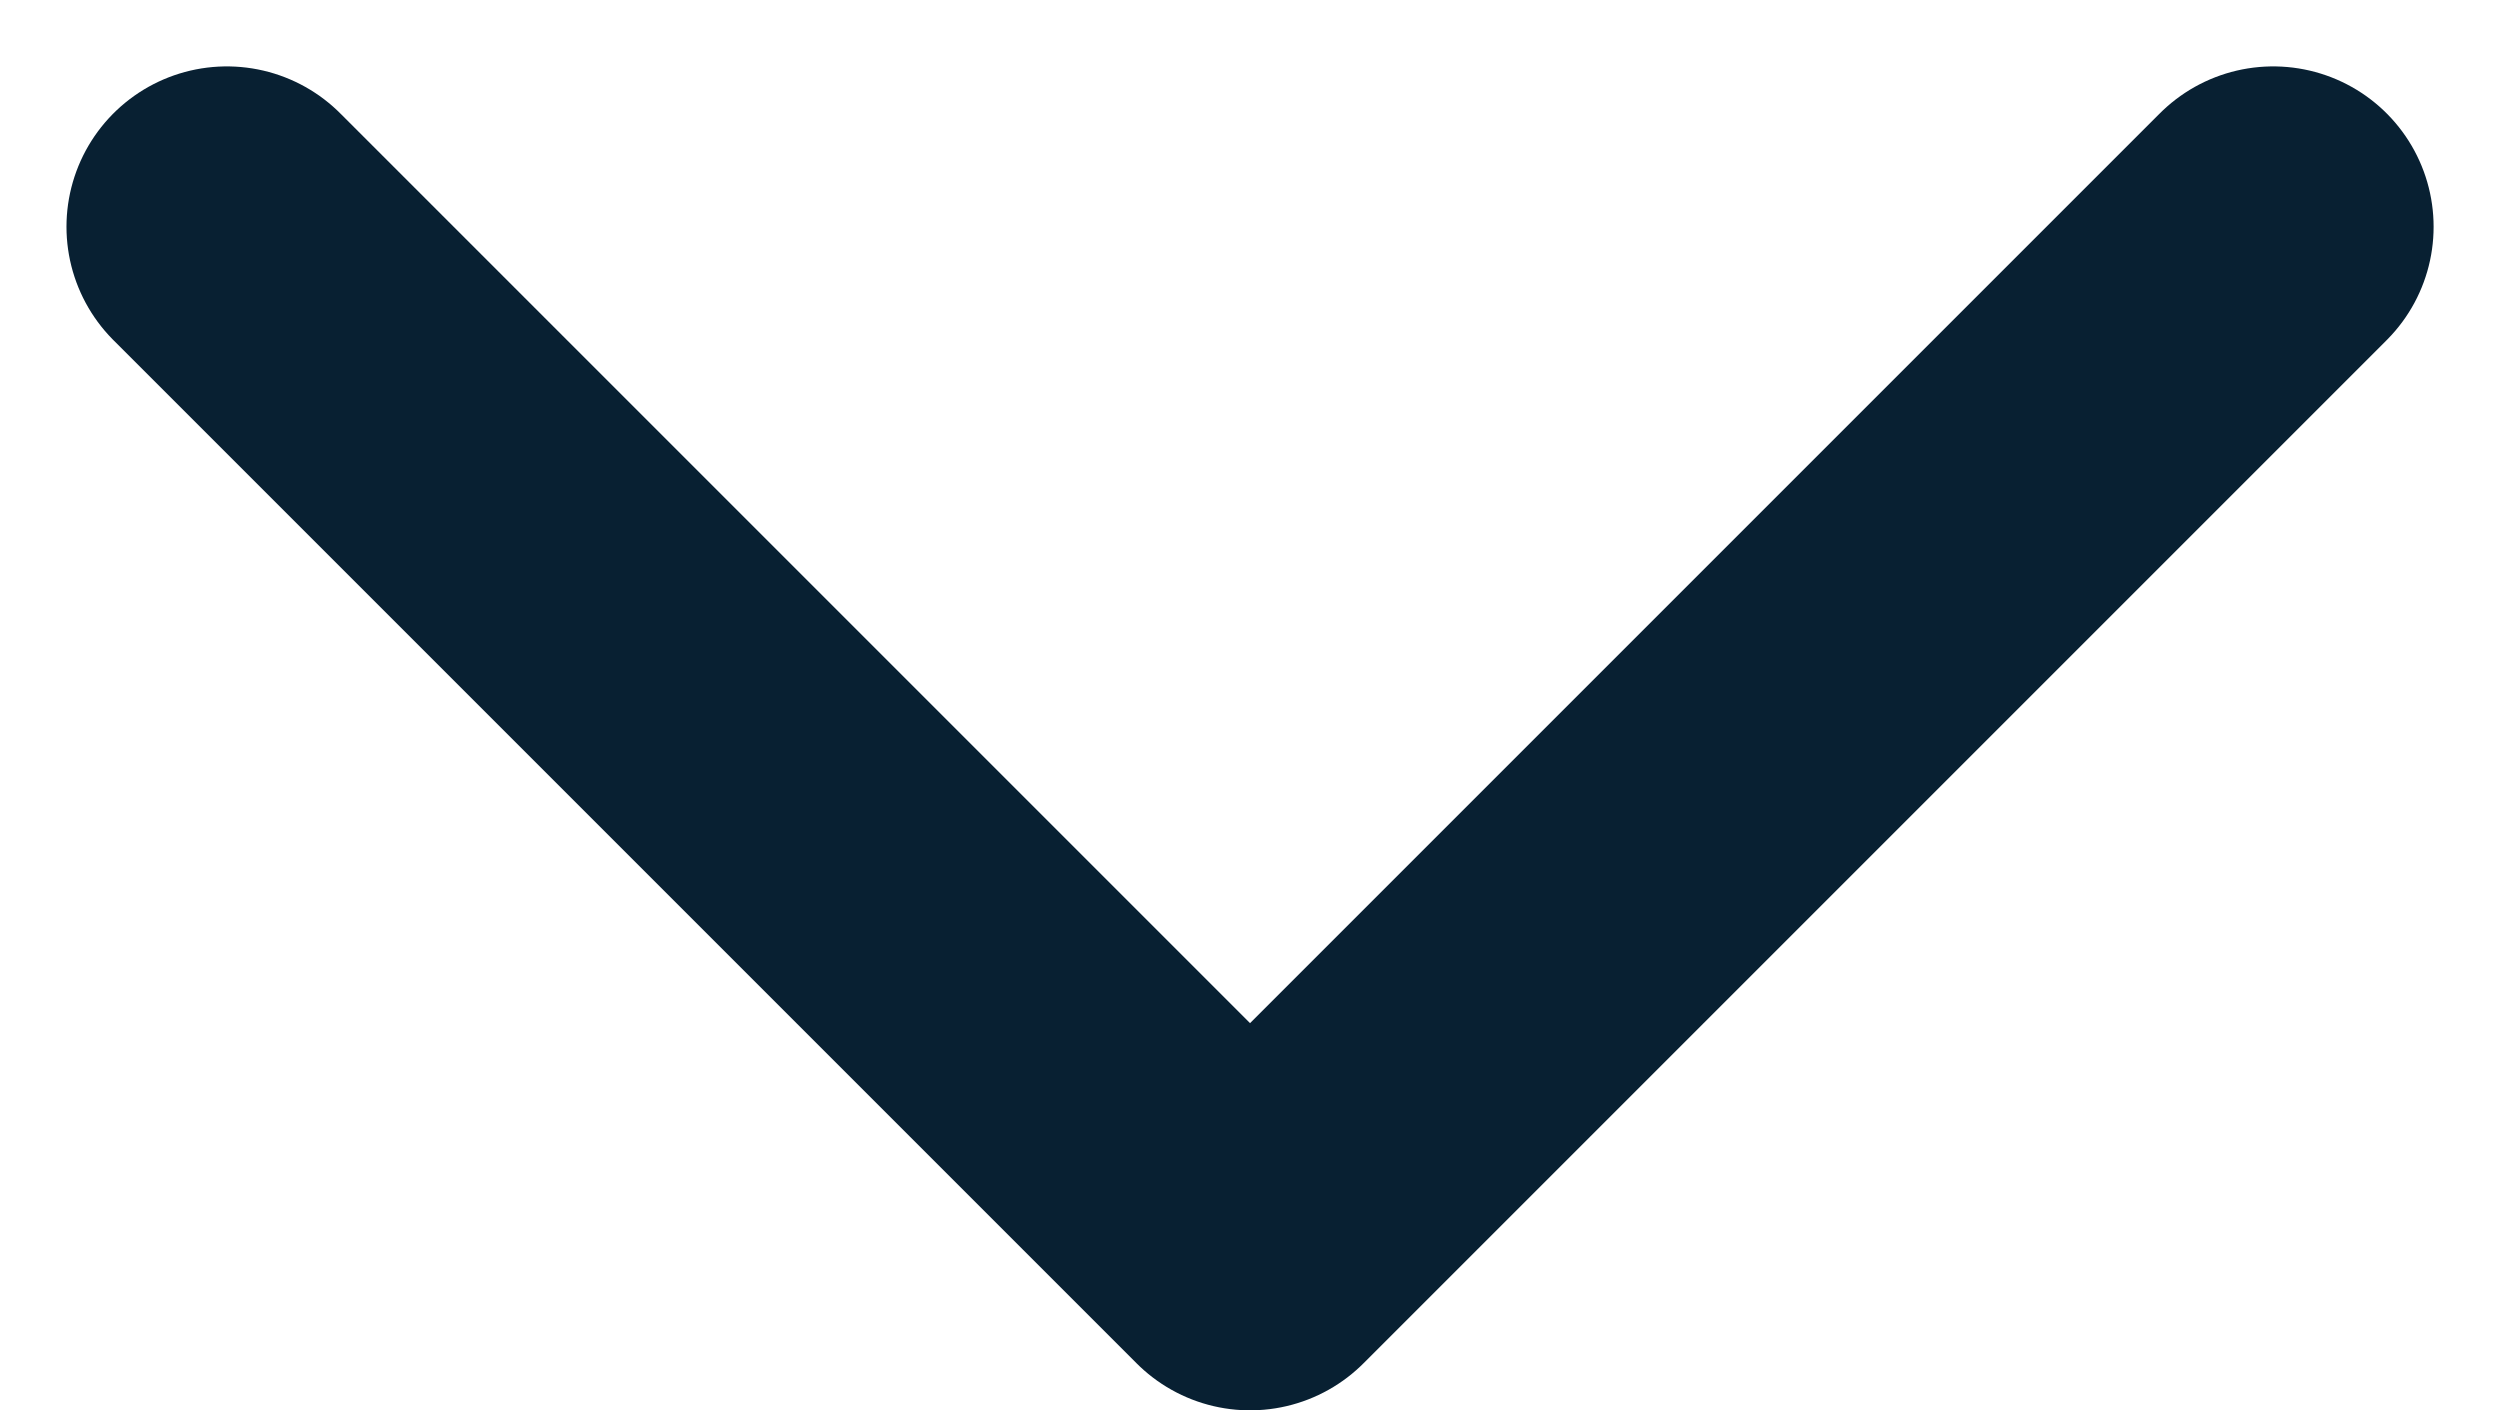 <svg xmlns="http://www.w3.org/2000/svg" width="31.177" height="17.589" viewBox="0 0 31.177 17.589"><defs><style>.a{fill:none;stroke:#082032;stroke-linecap:round;stroke-linejoin:round;stroke-width:4px;}</style></defs><g transform="translate(2.828 2.828)"><path class="a" d="M1541.722,449.451l-12.76,12.76-12.76-12.76" transform="translate(-1516.201 -449.451)"/></g></svg>